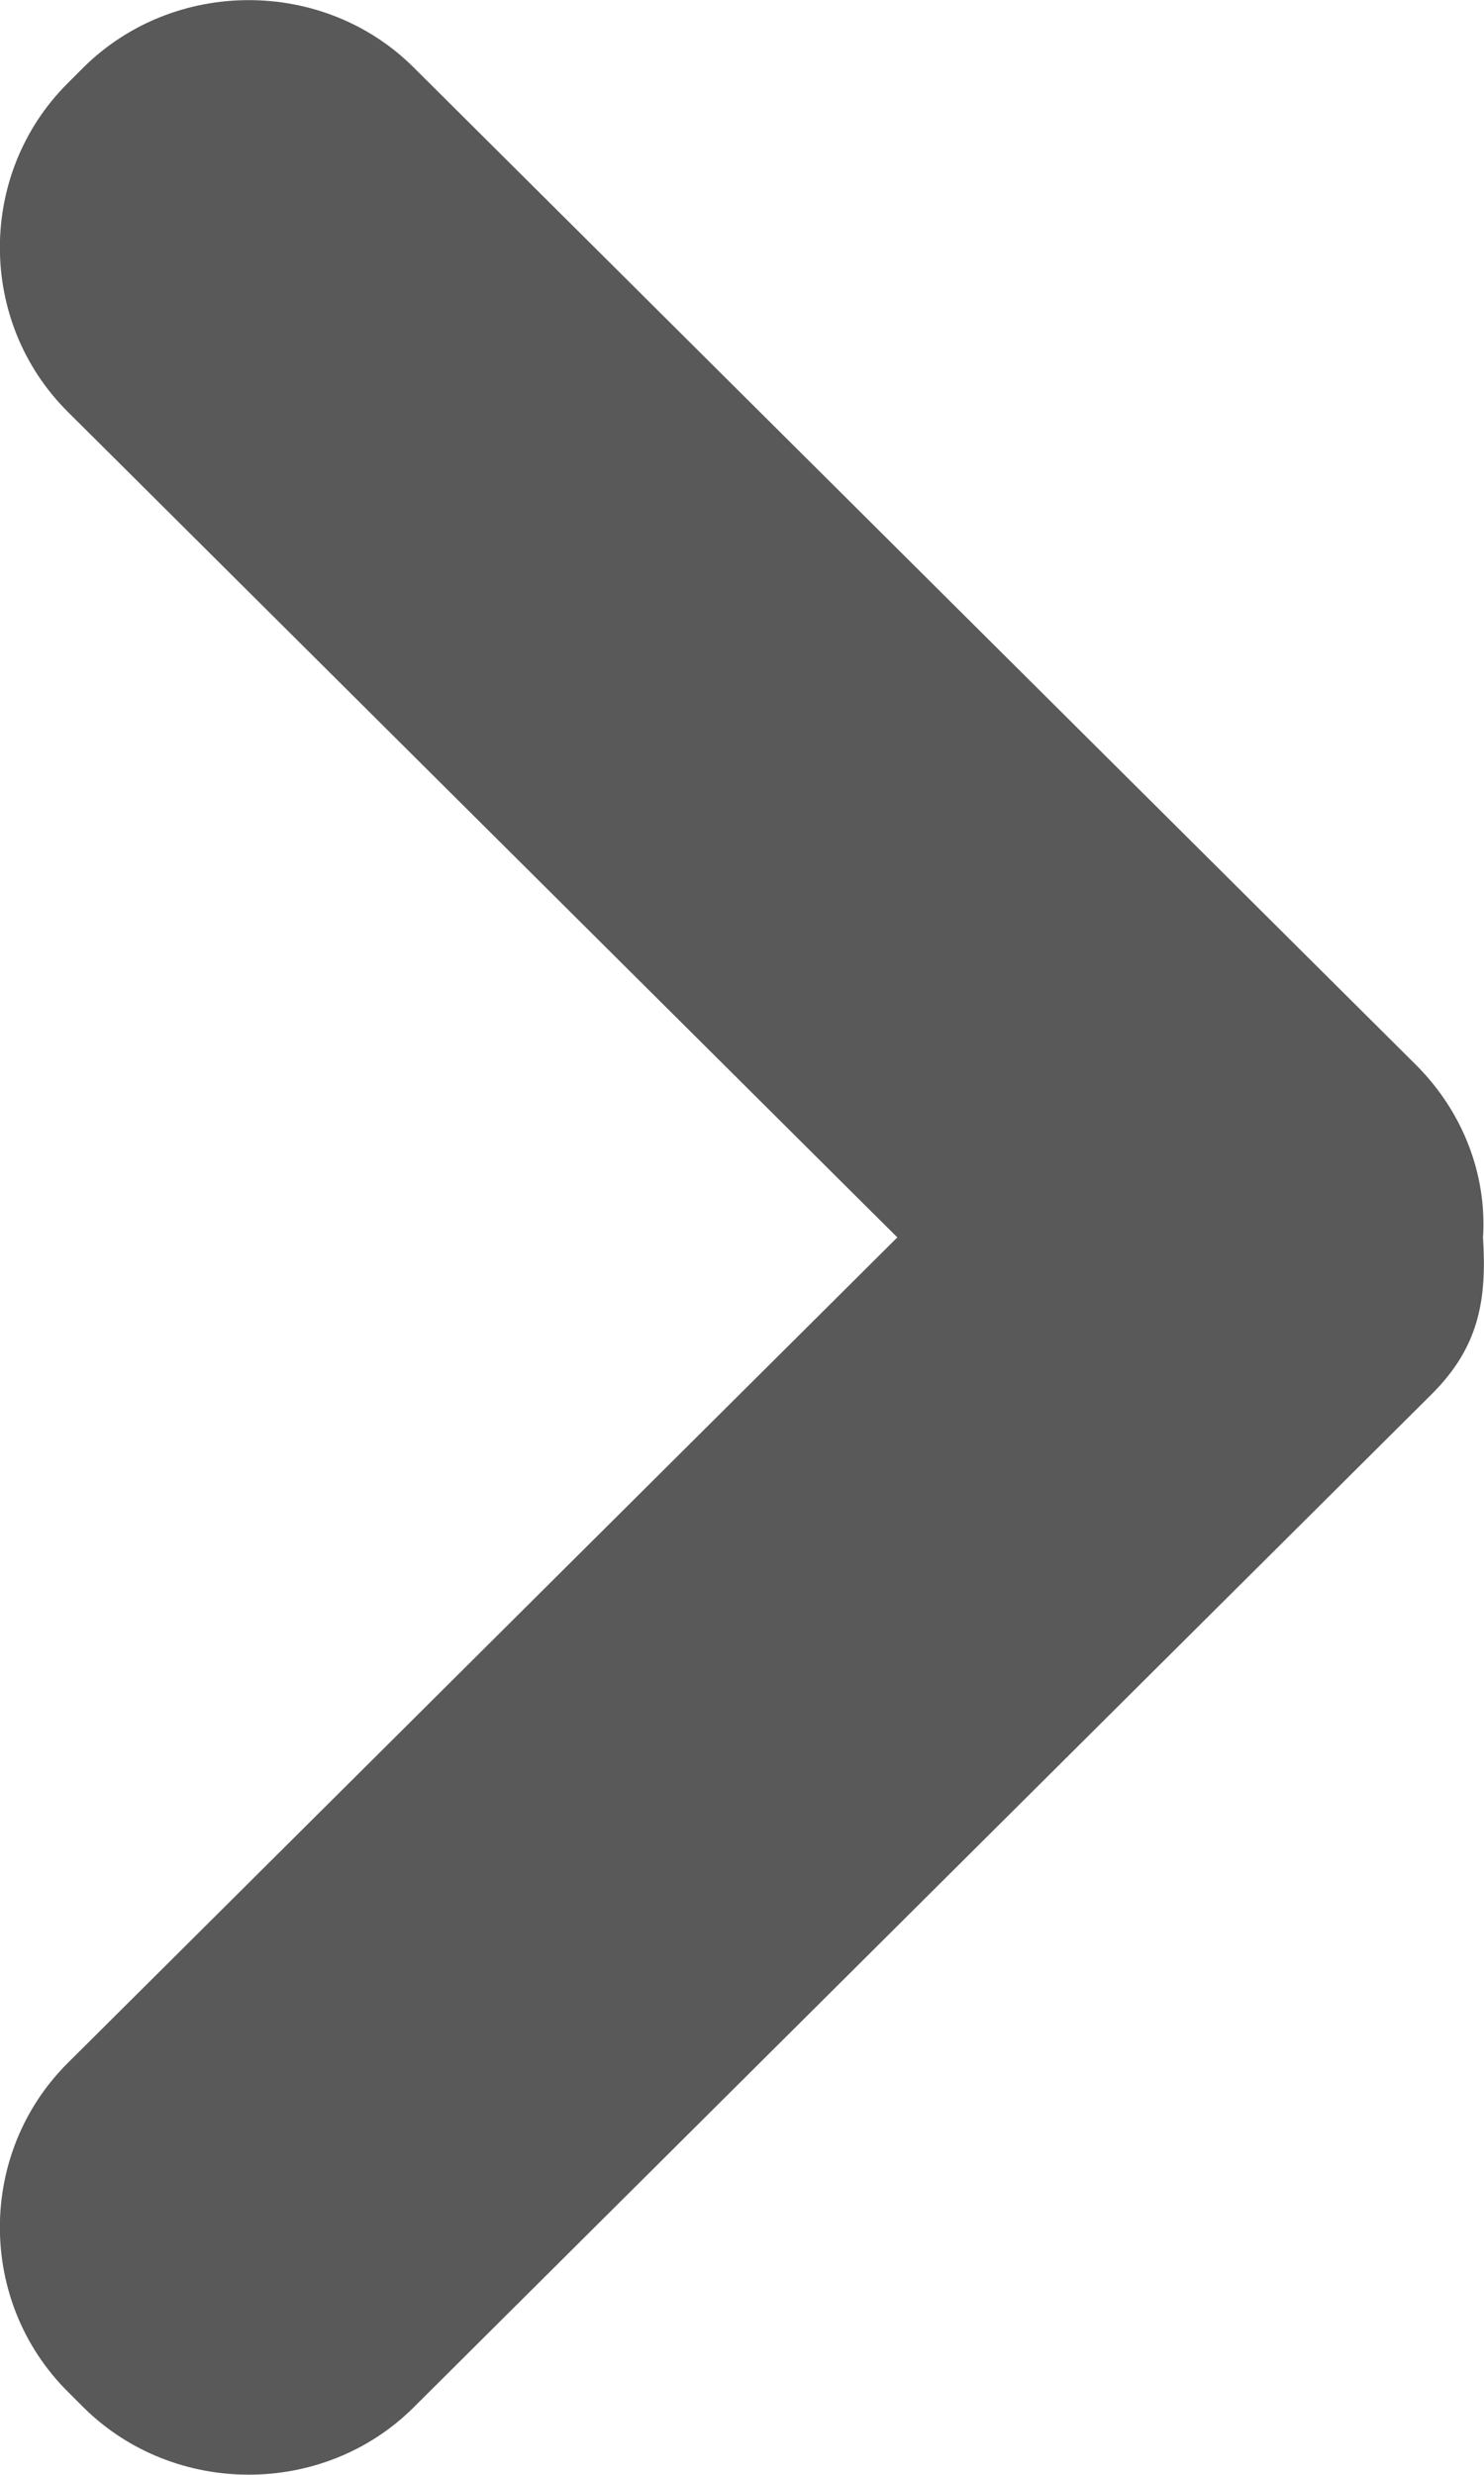 <svg width="3" height="5" viewBox="0 0 3 5" fill="none" xmlns="http://www.w3.org/2000/svg">
<path d="M0.836 0.136L2.863 2.152C2.958 2.247 3.006 2.374 2.998 2.5C3.006 2.626 2.99 2.721 2.895 2.816L0.836 4.864C0.654 5.045 0.352 5.045 0.169 4.864L0.137 4.832C-0.046 4.65 -0.046 4.35 0.137 4.168L1.814 2.5L0.137 0.832C-0.046 0.65 -0.046 0.35 0.137 0.168L0.169 0.136C0.352 -0.045 0.654 -0.045 0.836 0.136Z" fill="#595959"/>
</svg>
